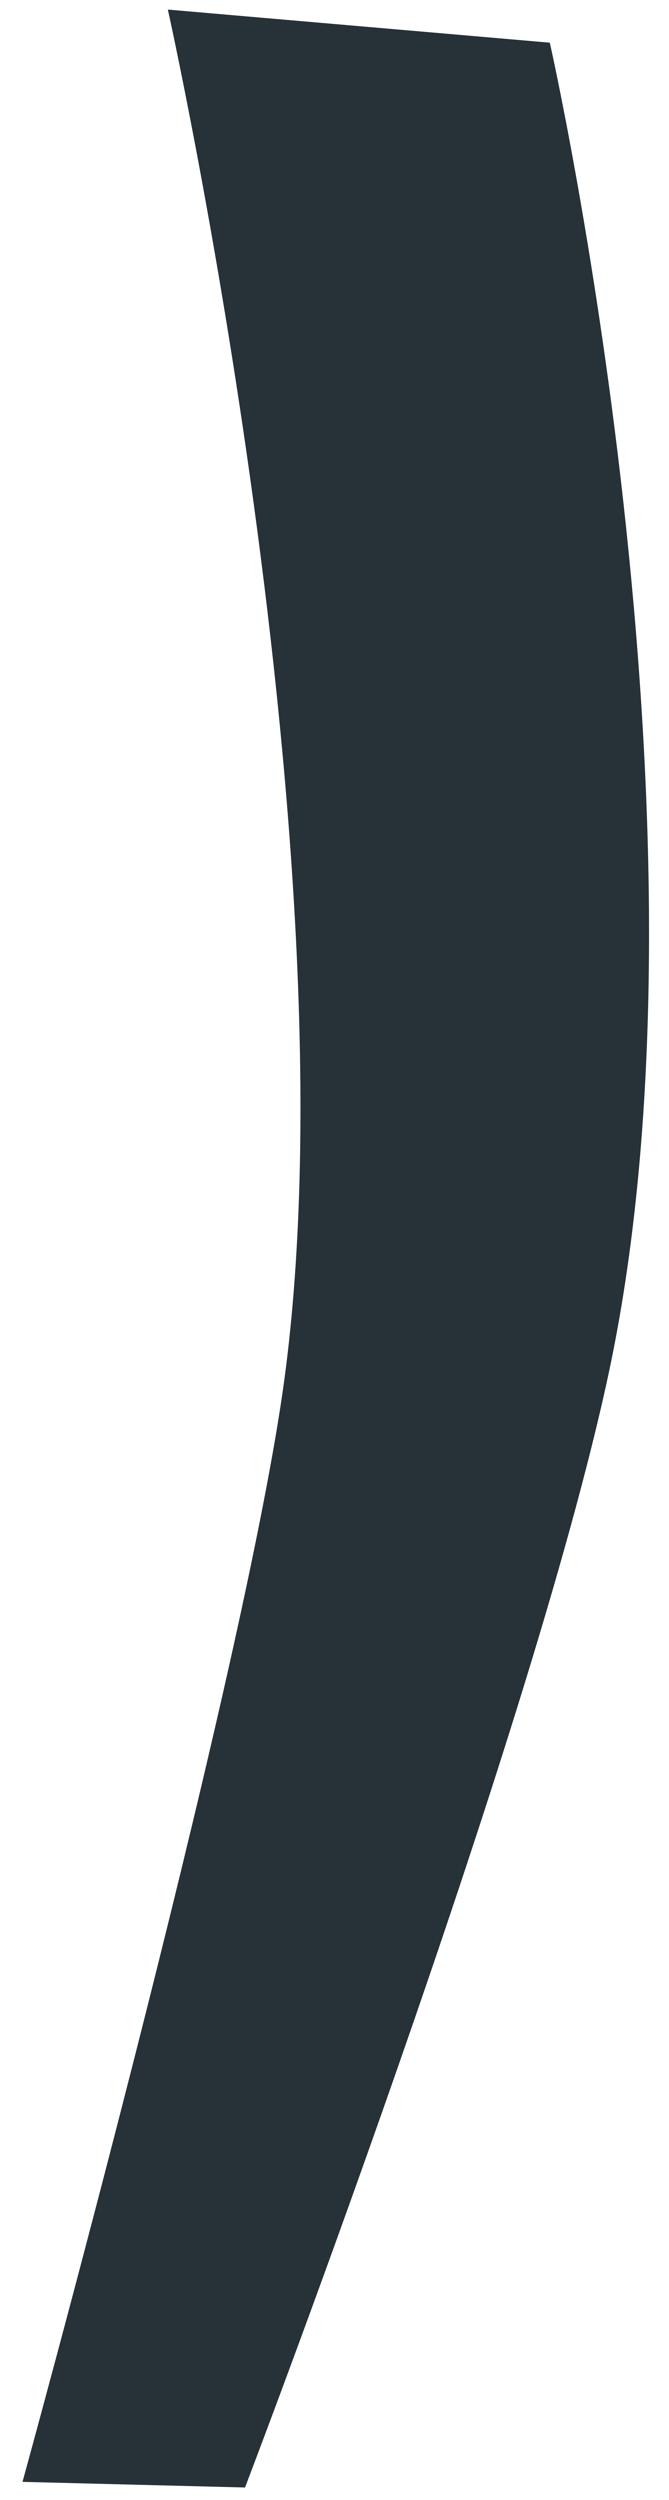 <?xml version="1.0" encoding="UTF-8" standalone="no"?><svg width='19' height='71' viewBox='0 0 19 71' fill='none' xmlns='http://www.w3.org/2000/svg'>
<path d='M15.615 1.212C15.615 1.212 20.627 23.388 17.283 39.02C15.043 49.492 6.959 70.644 6.959 70.644L0.639 70.484C0.639 70.484 6.755 48.284 8.023 39.556C10.187 24.62 4.767 0.272 4.767 0.272L15.615 1.212Z' fill='#263238'/>
</svg>
